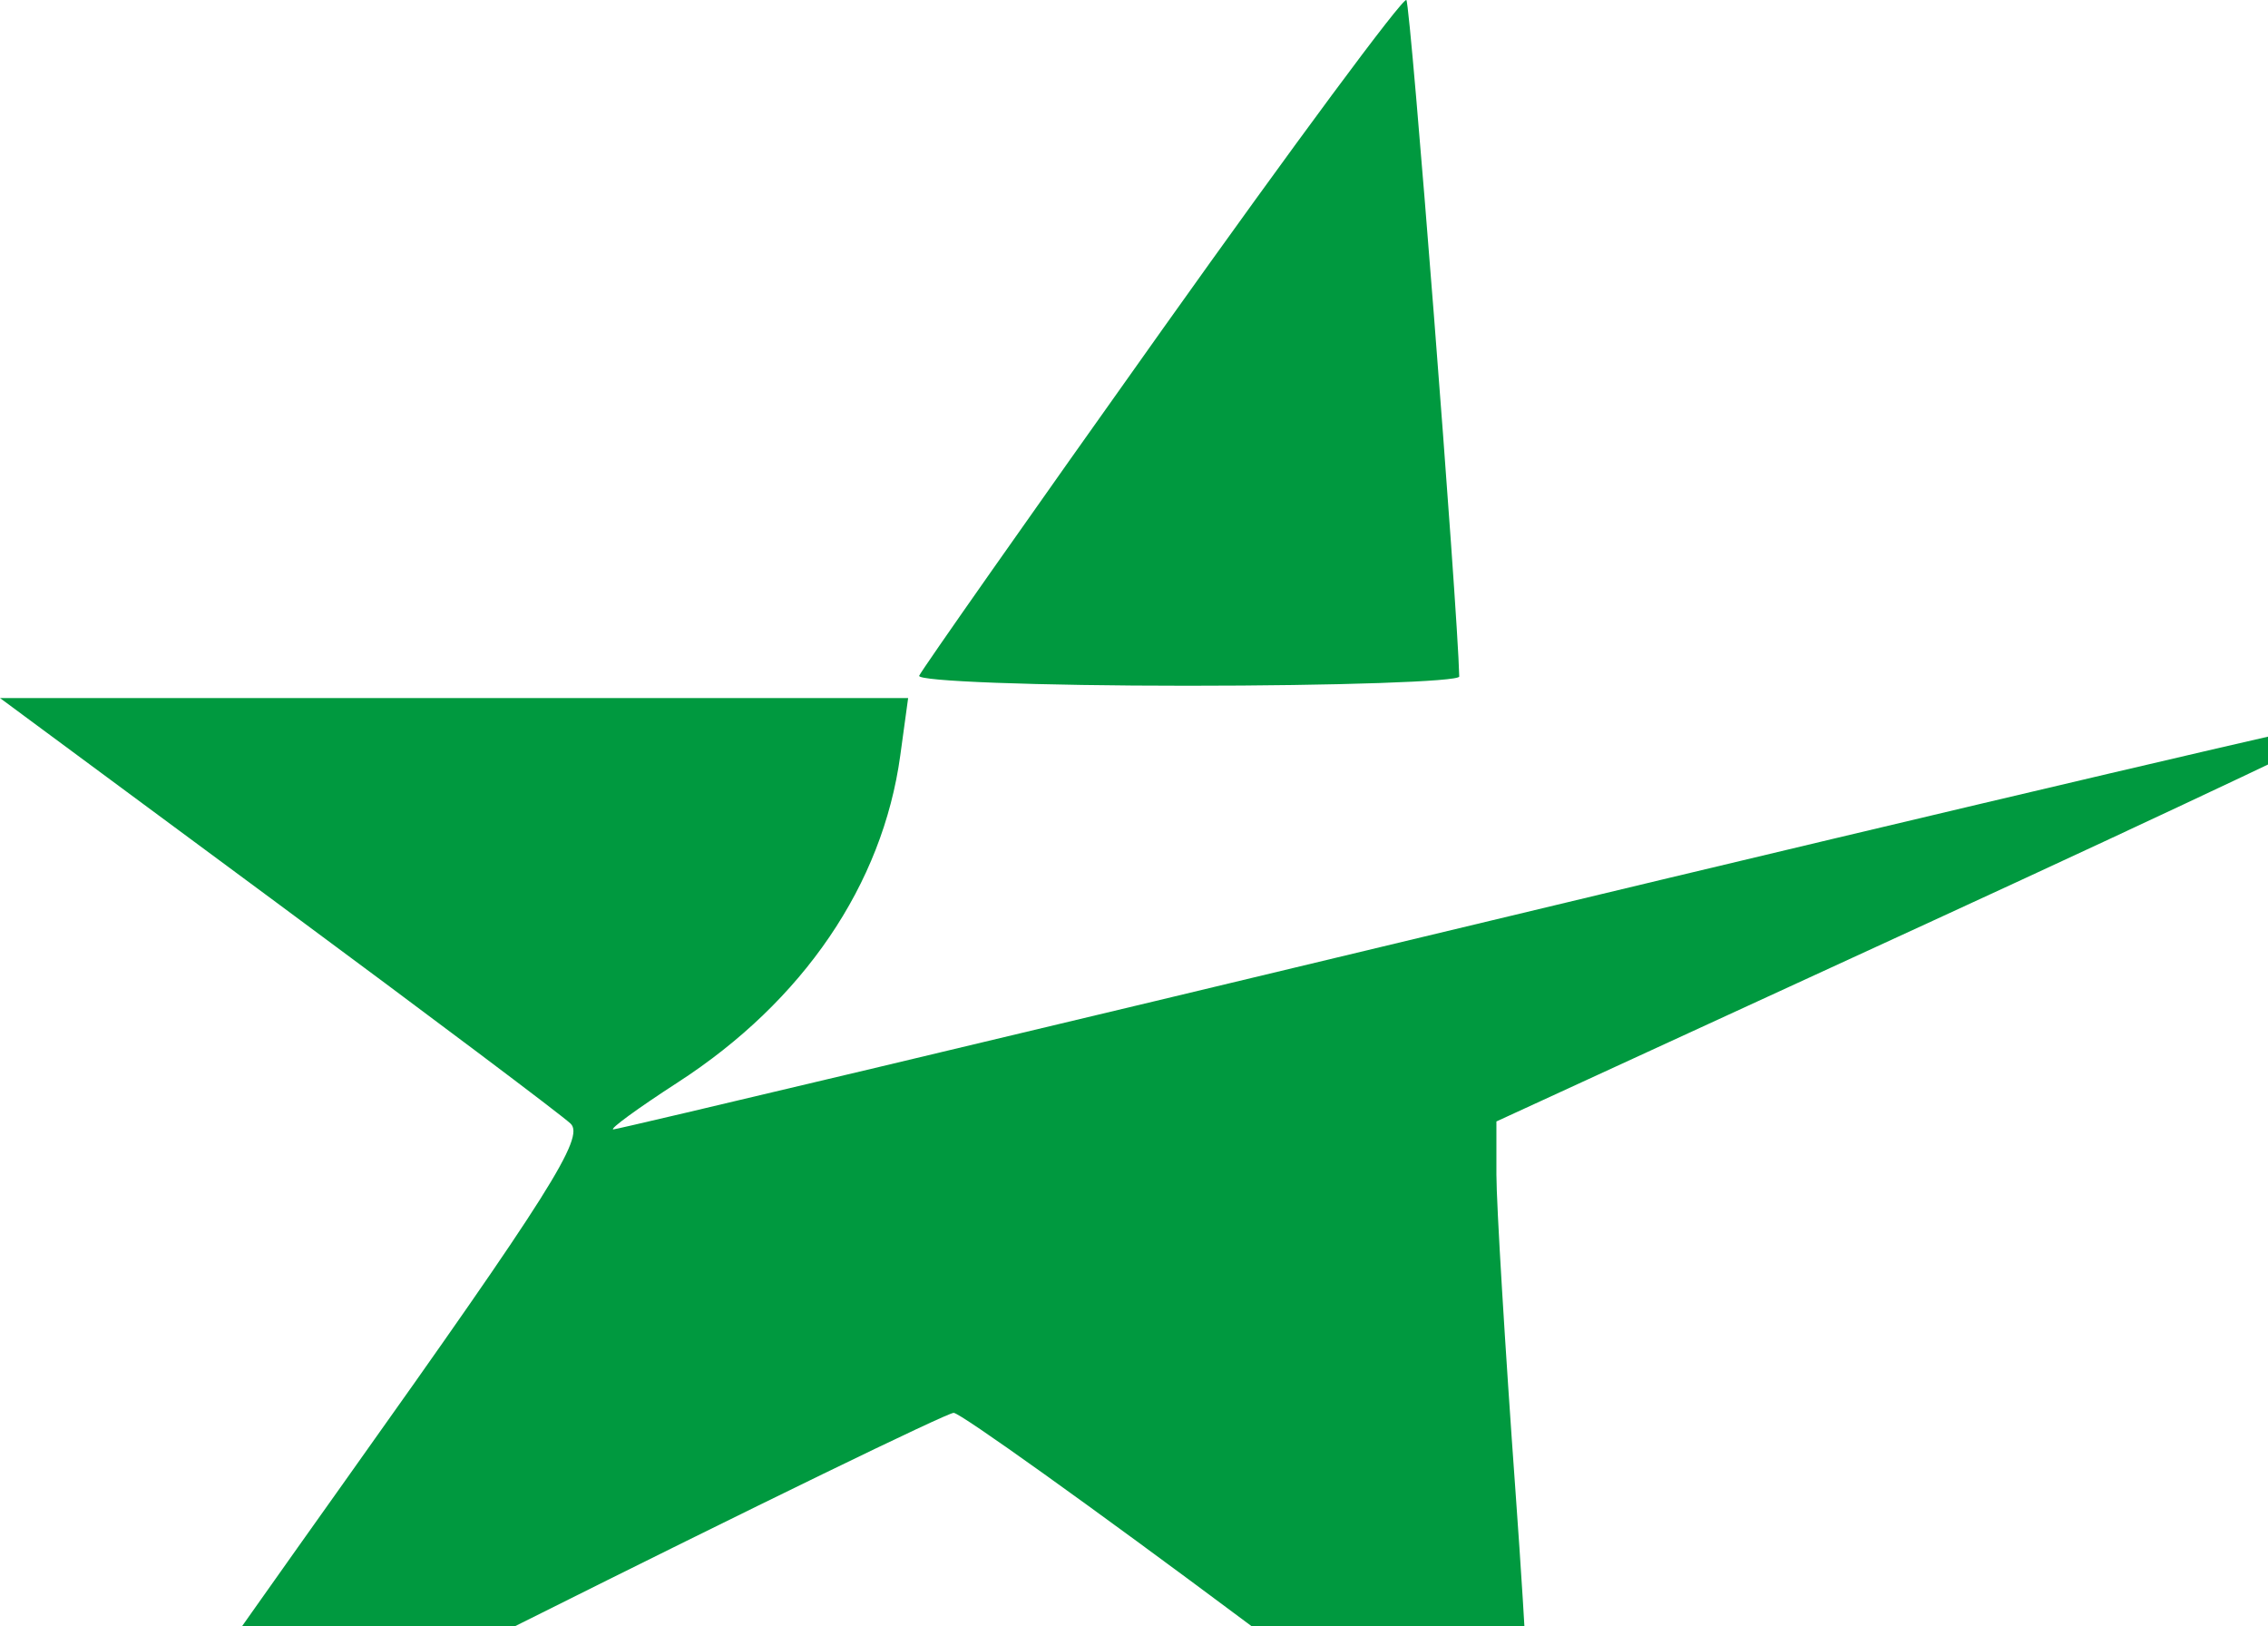 <svg width="159" height="114" viewBox="0 0 159 114" fill="none" xmlns="http://www.w3.org/2000/svg">
<path fill-rule="evenodd" clip-rule="evenodd" d="M81.46 23.132C72.257 36.074 64.598 46.979 64.44 47.364C64.281 47.75 72.738 48.066 83.234 48.066C93.729 48.066 102.309 47.774 102.301 47.418C102.198 42.628 98.89 0.299 98.595 0.003C98.373 -0.218 90.662 10.19 81.46 23.132ZM19.403 63.278C30.074 71.169 39.344 78.136 40.003 78.759C41.012 79.713 38.523 83.654 24.233 103.737C14.901 116.852 7.266 127.767 7.266 127.994C7.266 128.221 20.484 121.796 36.64 113.719C52.795 105.64 66.394 99.031 66.858 99.031C67.323 99.031 76.56 105.64 87.385 113.717C106.905 128.283 107.07 128.382 107.335 125.854C107.482 124.452 106.996 114.922 106.255 104.677C105.514 94.431 104.907 84.374 104.907 82.327V78.606L135.593 64.498C152.469 56.738 166.153 50.264 165.999 50.111C165.846 49.957 138.237 56.432 104.647 64.498C71.058 72.564 43.316 79.163 43 79.163C42.684 79.163 44.721 77.677 47.528 75.861C56.31 70.177 61.874 62.002 63.113 52.963L63.666 48.929H31.834H0L19.403 63.278Z" fill="#00993F"/>
</svg>